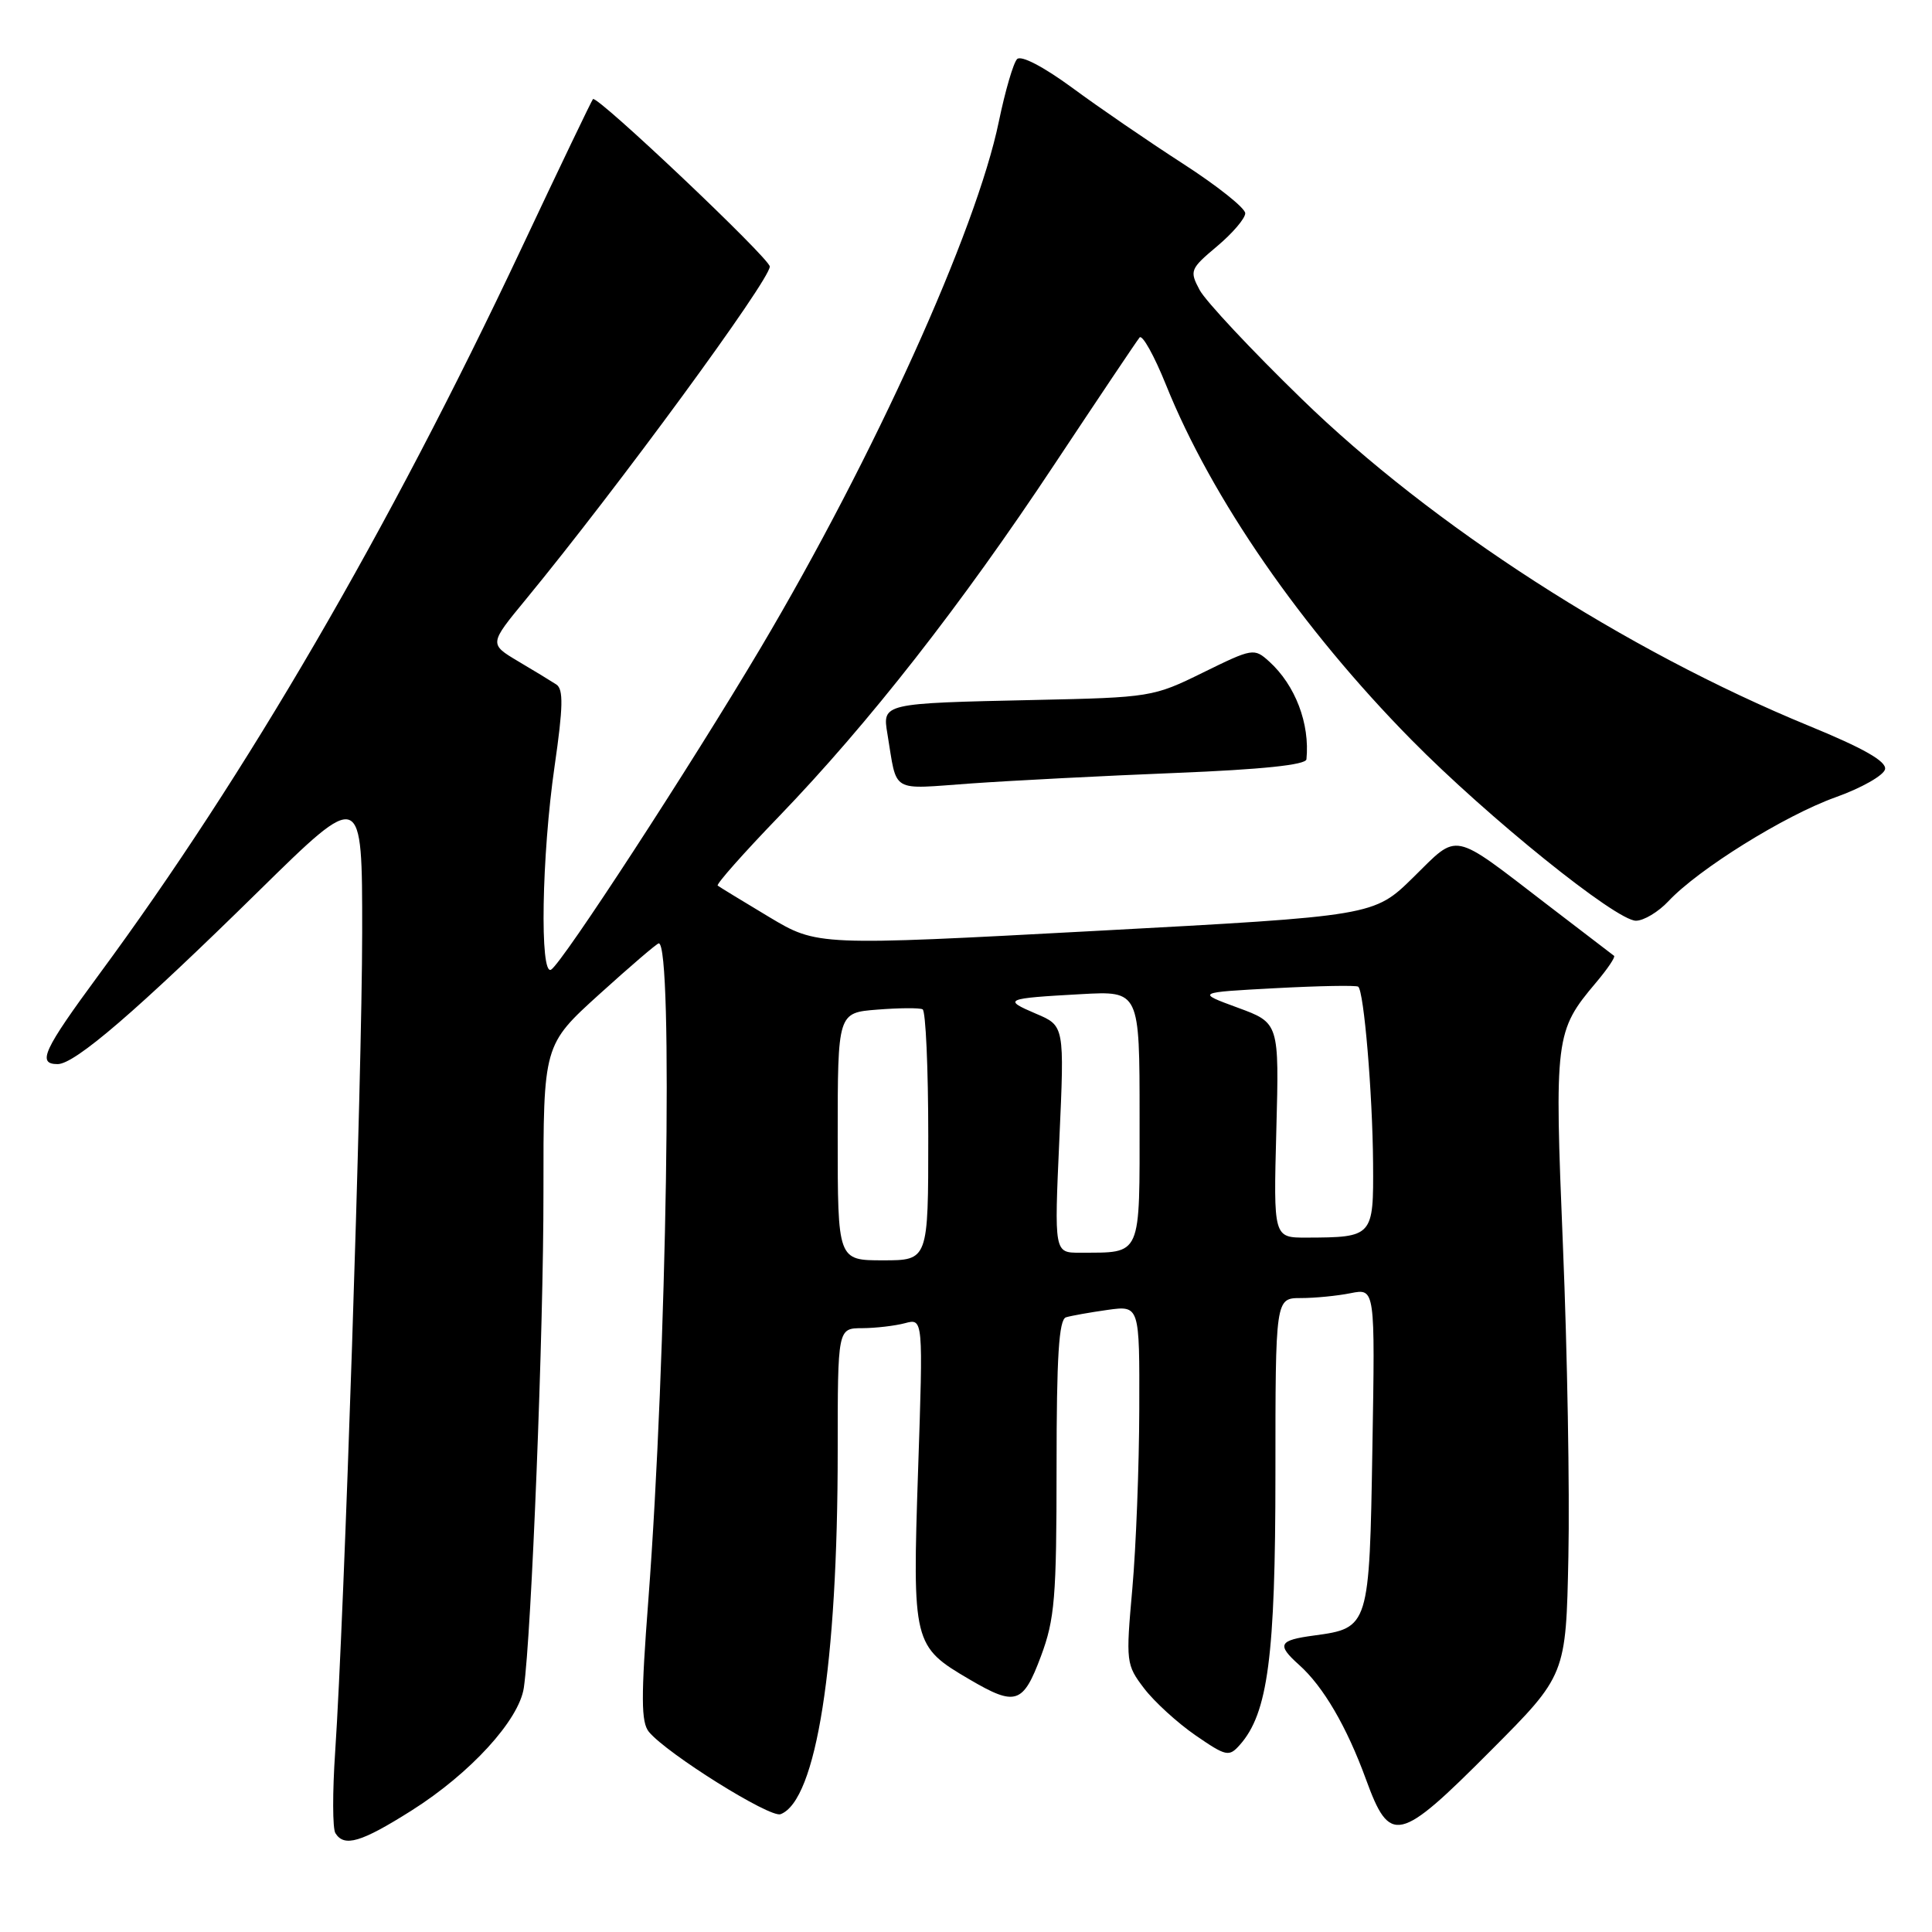 <?xml version="1.0" encoding="UTF-8" standalone="no"?>
<!DOCTYPE svg PUBLIC "-//W3C//DTD SVG 1.1//EN" "http://www.w3.org/Graphics/SVG/1.1/DTD/svg11.dtd" >
<svg xmlns="http://www.w3.org/2000/svg" xmlns:xlink="http://www.w3.org/1999/xlink" version="1.1" viewBox="0 0 256 256">
 <g >
 <path fill="currentColor"
d=" M 54.51 239.92 C 62.32 234.99 68.78 227.92 69.41 223.64 C 70.42 216.68 72.03 176.30 72.01 157.98 C 72.00 138.46 72.00 138.46 79.43 131.73 C 83.52 128.03 87.05 125.00 87.29 125.00 C 89.22 125.00 88.35 179.86 85.91 212.00 C 84.92 224.94 84.94 228.22 85.99 229.49 C 88.41 232.40 102.04 240.92 103.43 240.39 C 108.17 238.57 111.00 220.57 111.00 192.25 C 111.00 176.00 111.00 176.00 114.25 175.99 C 116.04 175.98 118.59 175.68 119.91 175.33 C 122.33 174.68 122.33 174.68 121.65 194.86 C 120.89 217.76 120.98 218.15 128.48 222.54 C 134.58 226.12 135.56 225.80 137.93 219.46 C 139.76 214.56 140.00 211.70 140.00 194.43 C 140.00 179.71 140.31 174.84 141.25 174.55 C 141.94 174.34 144.41 173.90 146.75 173.57 C 151.00 172.98 151.00 172.98 150.96 186.74 C 150.94 194.31 150.53 205.00 150.04 210.50 C 149.17 220.24 149.21 220.58 151.60 223.72 C 152.95 225.49 156.02 228.29 158.41 229.94 C 162.48 232.74 162.85 232.82 164.28 231.21 C 168.01 227.02 169.00 219.49 169.00 195.32 C 169.00 172.00 169.00 172.00 172.38 172.00 C 174.23 172.00 177.20 171.71 178.98 171.35 C 182.21 170.71 182.21 170.71 181.85 191.82 C 181.46 215.57 181.41 215.73 174.14 216.71 C 169.43 217.34 169.13 217.91 172.13 220.60 C 175.34 223.46 178.45 228.79 180.99 235.75 C 184.18 244.49 185.32 244.23 197.52 231.98 C 207.50 221.97 207.50 221.97 207.82 206.24 C 208.00 197.60 207.68 179.11 207.10 165.16 C 205.96 137.46 206.06 136.62 211.47 130.21 C 213.00 128.40 214.08 126.80 213.87 126.65 C 213.67 126.50 209.68 123.45 205.00 119.86 C 192.20 110.04 193.35 110.27 187.28 116.24 C 182.06 121.37 182.06 121.37 145.18 123.35 C 108.30 125.33 108.30 125.33 101.90 121.50 C 98.38 119.39 95.32 117.52 95.10 117.35 C 94.87 117.17 98.52 113.05 103.20 108.20 C 115.11 95.84 127.36 80.19 139.74 61.50 C 145.58 52.70 150.64 45.15 151.00 44.72 C 151.36 44.29 152.94 47.12 154.51 51.02 C 160.55 66.04 172.46 83.25 187.00 98.01 C 197.16 108.32 214.14 122.00 216.77 122.00 C 217.80 122.00 219.74 120.84 221.08 119.41 C 225.06 115.16 236.48 108.06 243.20 105.65 C 246.66 104.42 249.62 102.73 249.78 101.92 C 249.98 100.88 246.92 99.14 239.65 96.16 C 215.37 86.18 189.75 69.67 172.47 52.85 C 165.82 46.39 159.75 39.90 158.96 38.43 C 157.60 35.88 157.69 35.64 161.27 32.63 C 163.32 30.91 165.00 28.94 165.00 28.26 C 165.00 27.57 161.29 24.62 156.75 21.69 C 152.21 18.76 145.61 14.24 142.09 11.64 C 138.27 8.84 135.31 7.29 134.77 7.83 C 134.28 8.32 133.19 12.05 132.35 16.11 C 129.37 30.56 115.82 60.51 100.79 85.85 C 91.45 101.58 74.55 127.54 73.03 128.48 C 71.50 129.43 71.77 113.36 73.49 101.50 C 74.62 93.68 74.67 91.33 73.72 90.70 C 73.05 90.26 70.77 88.87 68.65 87.62 C 64.81 85.33 64.81 85.33 69.68 79.42 C 81.83 64.65 102.00 37.13 102.00 35.32 C 102.00 34.25 79.09 12.55 78.57 13.13 C 78.39 13.33 74.10 22.27 69.05 33.00 C 51.45 70.34 32.63 102.68 13.11 129.14 C 5.73 139.16 4.88 141.00 7.64 141.00 C 9.93 141.00 18.15 133.92 34.25 118.10 C 48.00 104.59 48.00 104.59 47.99 123.55 C 47.98 142.60 45.62 214.15 44.41 232.15 C 44.05 237.46 44.06 242.29 44.44 242.90 C 45.61 244.79 47.84 244.13 54.51 239.92 Z  M 155.75 102.42 C 167.23 101.96 173.04 101.35 173.11 100.61 C 173.58 95.89 171.64 90.79 168.17 87.65 C 166.18 85.85 165.98 85.89 159.42 89.11 C 152.83 92.36 152.43 92.42 137.10 92.75 C 116.87 93.19 116.91 93.18 117.59 97.26 C 118.92 105.23 117.82 104.58 128.70 103.81 C 134.09 103.43 146.26 102.80 155.75 102.42 Z  M 111.00 150.60 C 111.00 134.19 111.00 134.19 116.25 133.78 C 119.14 133.55 121.84 133.53 122.25 133.74 C 122.66 133.95 123.00 141.52 123.00 150.56 C 123.00 167.00 123.00 167.00 117.00 167.00 C 111.00 167.00 111.00 167.00 111.00 150.60 Z  M 140.37 150.96 C 141.05 135.92 141.05 135.92 137.27 134.32 C 132.82 132.42 133.14 132.29 143.25 131.73 C 151.00 131.30 151.00 131.30 151.00 148.03 C 151.00 166.79 151.37 165.95 143.10 165.99 C 139.69 166.00 139.69 166.00 140.37 150.96 Z  M 169.12 149.77 C 169.50 135.54 169.50 135.54 164.00 133.52 C 158.50 131.50 158.50 131.50 169.00 130.94 C 174.78 130.63 179.71 130.54 179.97 130.74 C 180.73 131.33 181.87 144.87 181.94 154.13 C 182.01 163.88 181.94 163.96 173.12 163.99 C 168.74 164.00 168.74 164.00 169.12 149.77 Z "/>
</g>
</svg>